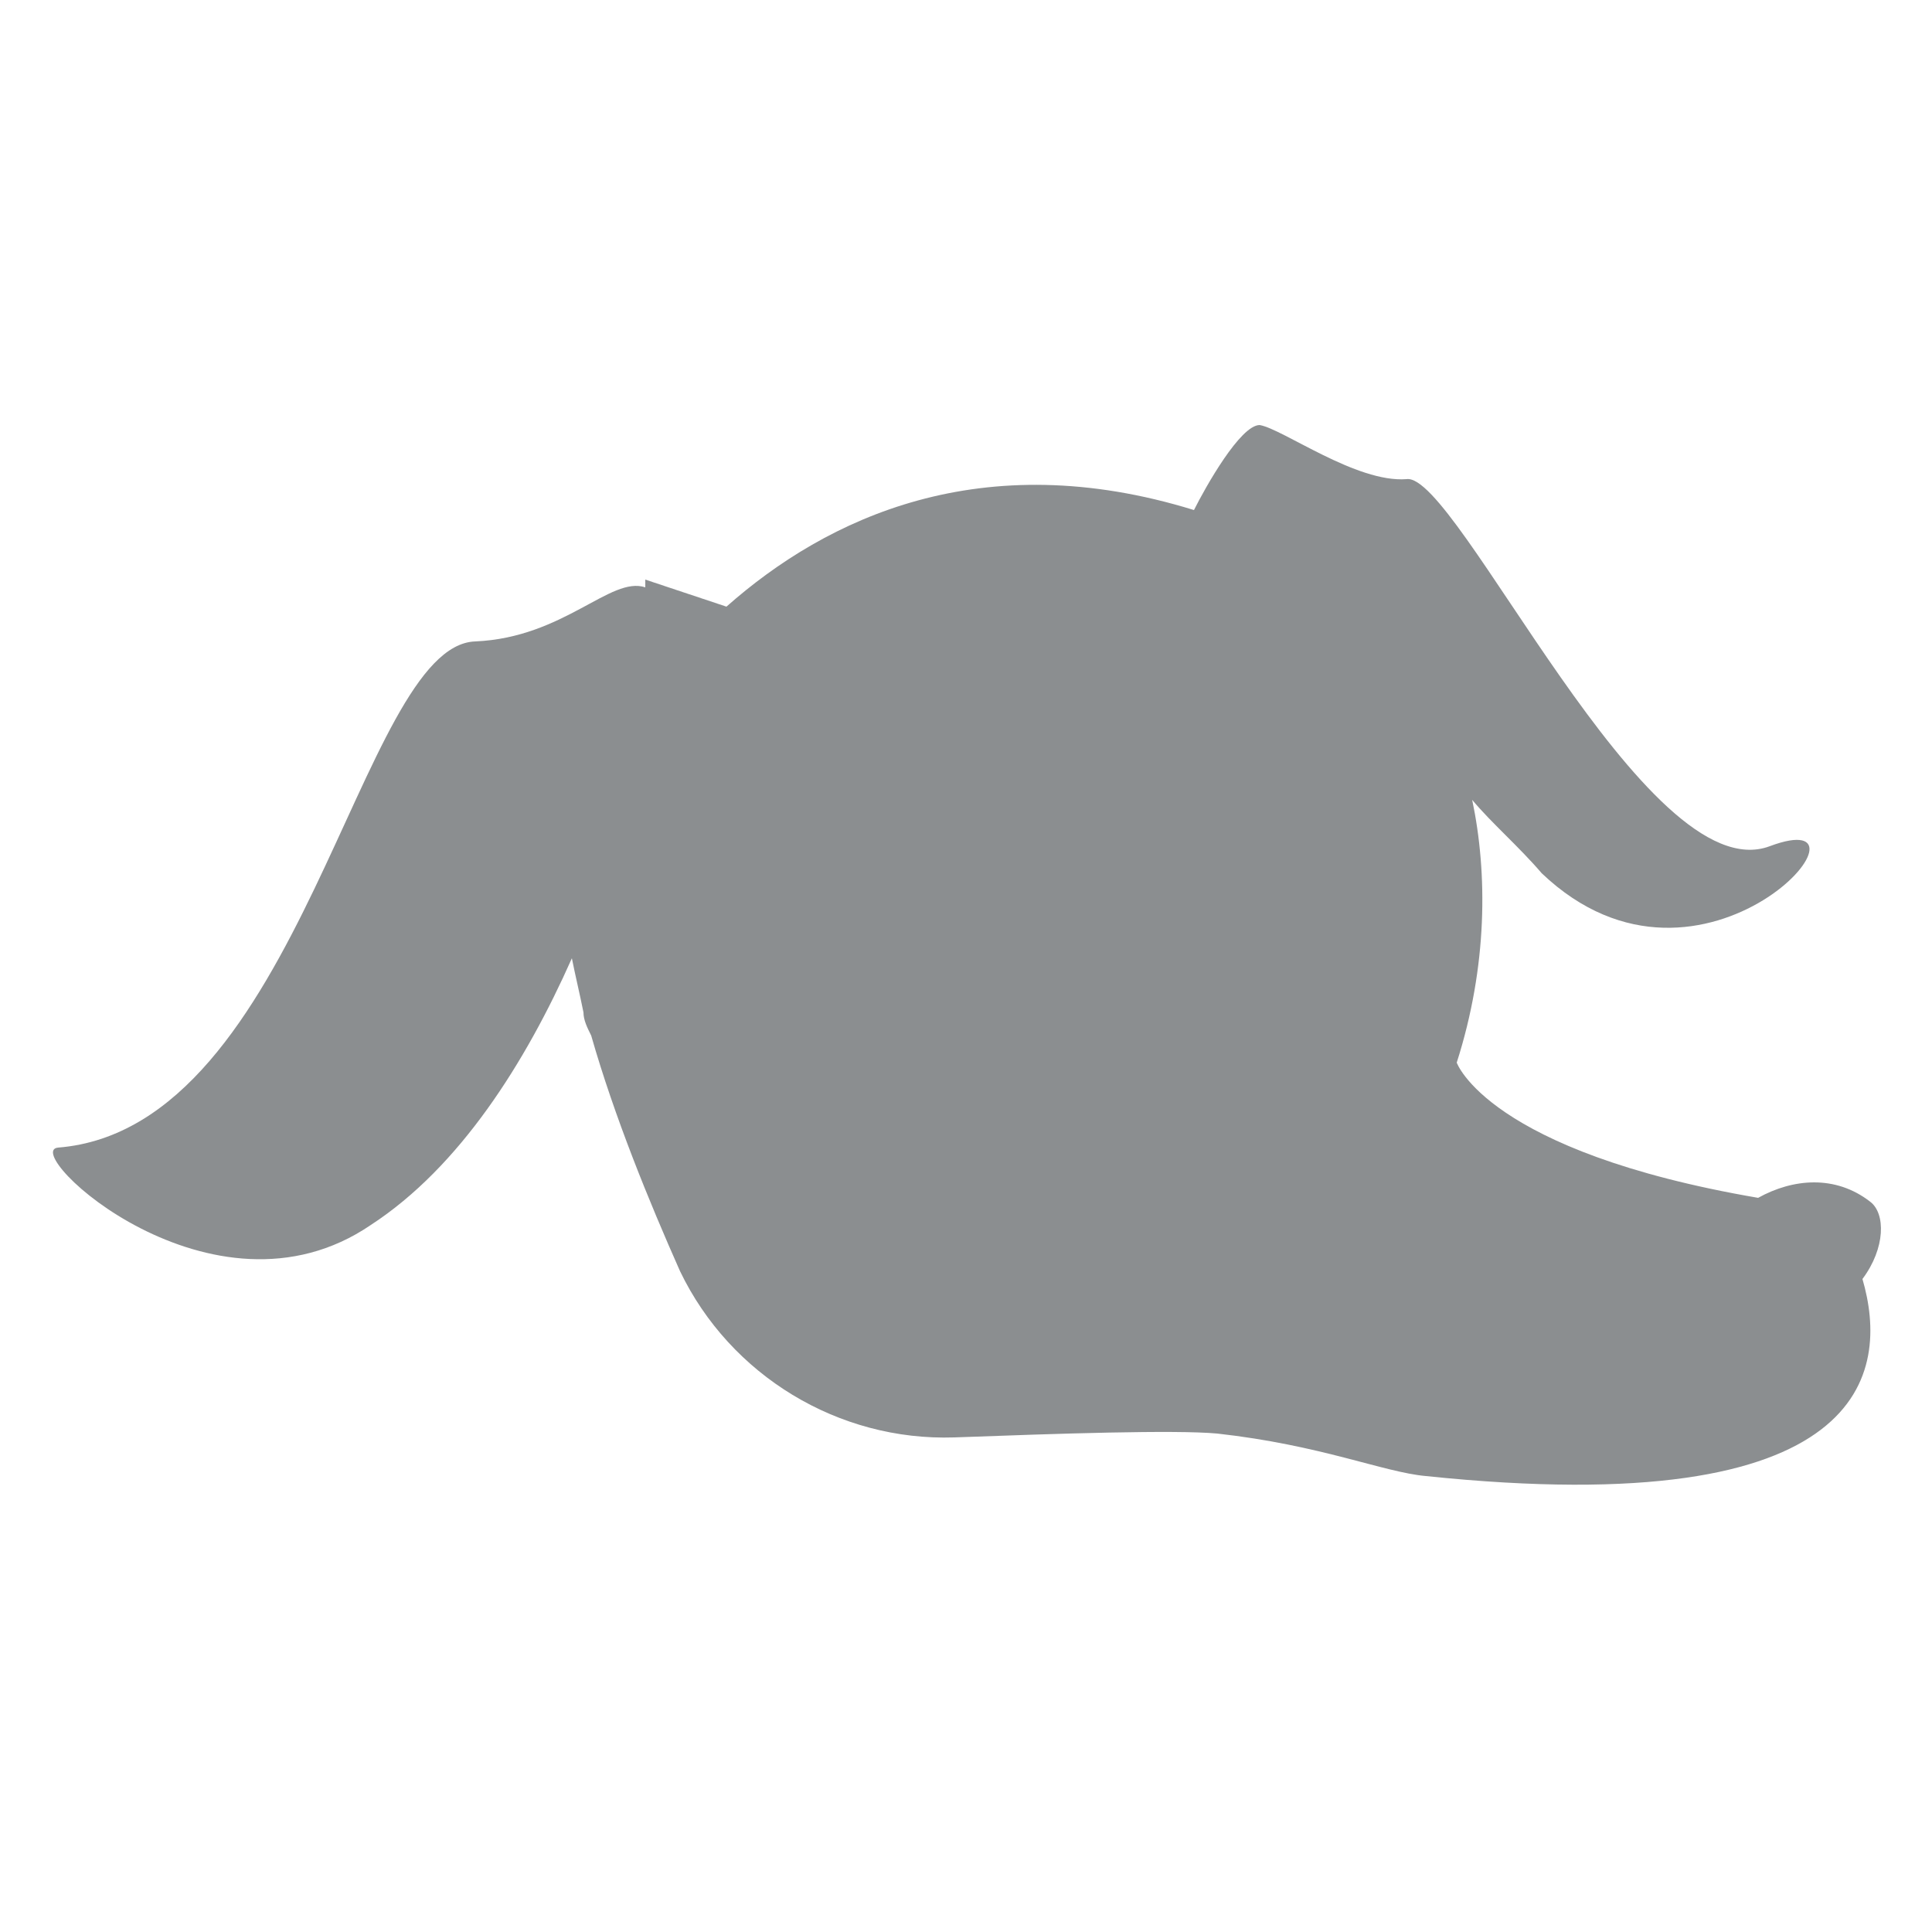<?xml version="1.0" encoding="utf-8"?>
<!-- Generator: Adobe Illustrator 19.0.0, SVG Export Plug-In . SVG Version: 6.00 Build 0)  -->
<svg version="1.1" id="Layer_1" xmlns="http://www.w3.org/2000/svg" xmlns:xlink="http://www.w3.org/1999/xlink" x="0px" y="0px"
	 viewBox="0 0 50 50" style="enable-background:new 0 0 50 50;" xml:space="preserve">
<style type="text/css">
	.st0{fill:#8B8E90;}
</style>
<path id="XMLID_49_" class="st0" d="M48.4,31.1c-0.9-0.7-2-0.6-2.9-0.1c-7-1.2-7.8-3.5-7.8-3.5c0.8-2.5,0.8-4.9,0.4-6.8
	c0.5,0.6,1.2,1.2,1.8,1.9c4.2,4,9.1-1.9,5.9-0.7c-3.2,1.2-8.1-9.7-9.4-9.5c-1.3,0.1-3.2-1.3-3.8-1.4c-0.5,0-1.4,1.6-1.7,2.2
	c-5.5-1.7-9.5,0.2-12.1,2.5L16.7,15v0.2c-0.9-0.3-2.1,1.3-4.4,1.4c-3,0.1-4.5,12.6-10.8,13.1c-1,0.1,4,4.8,8.1,2
	c2.3-1.5,4-4.2,5.2-6.9c0.1,0.5,0.2,0.9,0.3,1.4c0,0.2,0.1,0.4,0.2,0.6l0,0c0.6,2.1,1.5,4.3,2.3,6.1c1.3,2.7,4.1,4.4,7.1,4.3
	c2.7-0.1,5.7-0.2,6.8-0.1c2.7,0.3,4.3,1,5.4,1.1c11.5,1.2,12-2.7,11.3-5.1C48.8,32.3,48.8,31.4,48.4,31.1z"/>
</svg>
